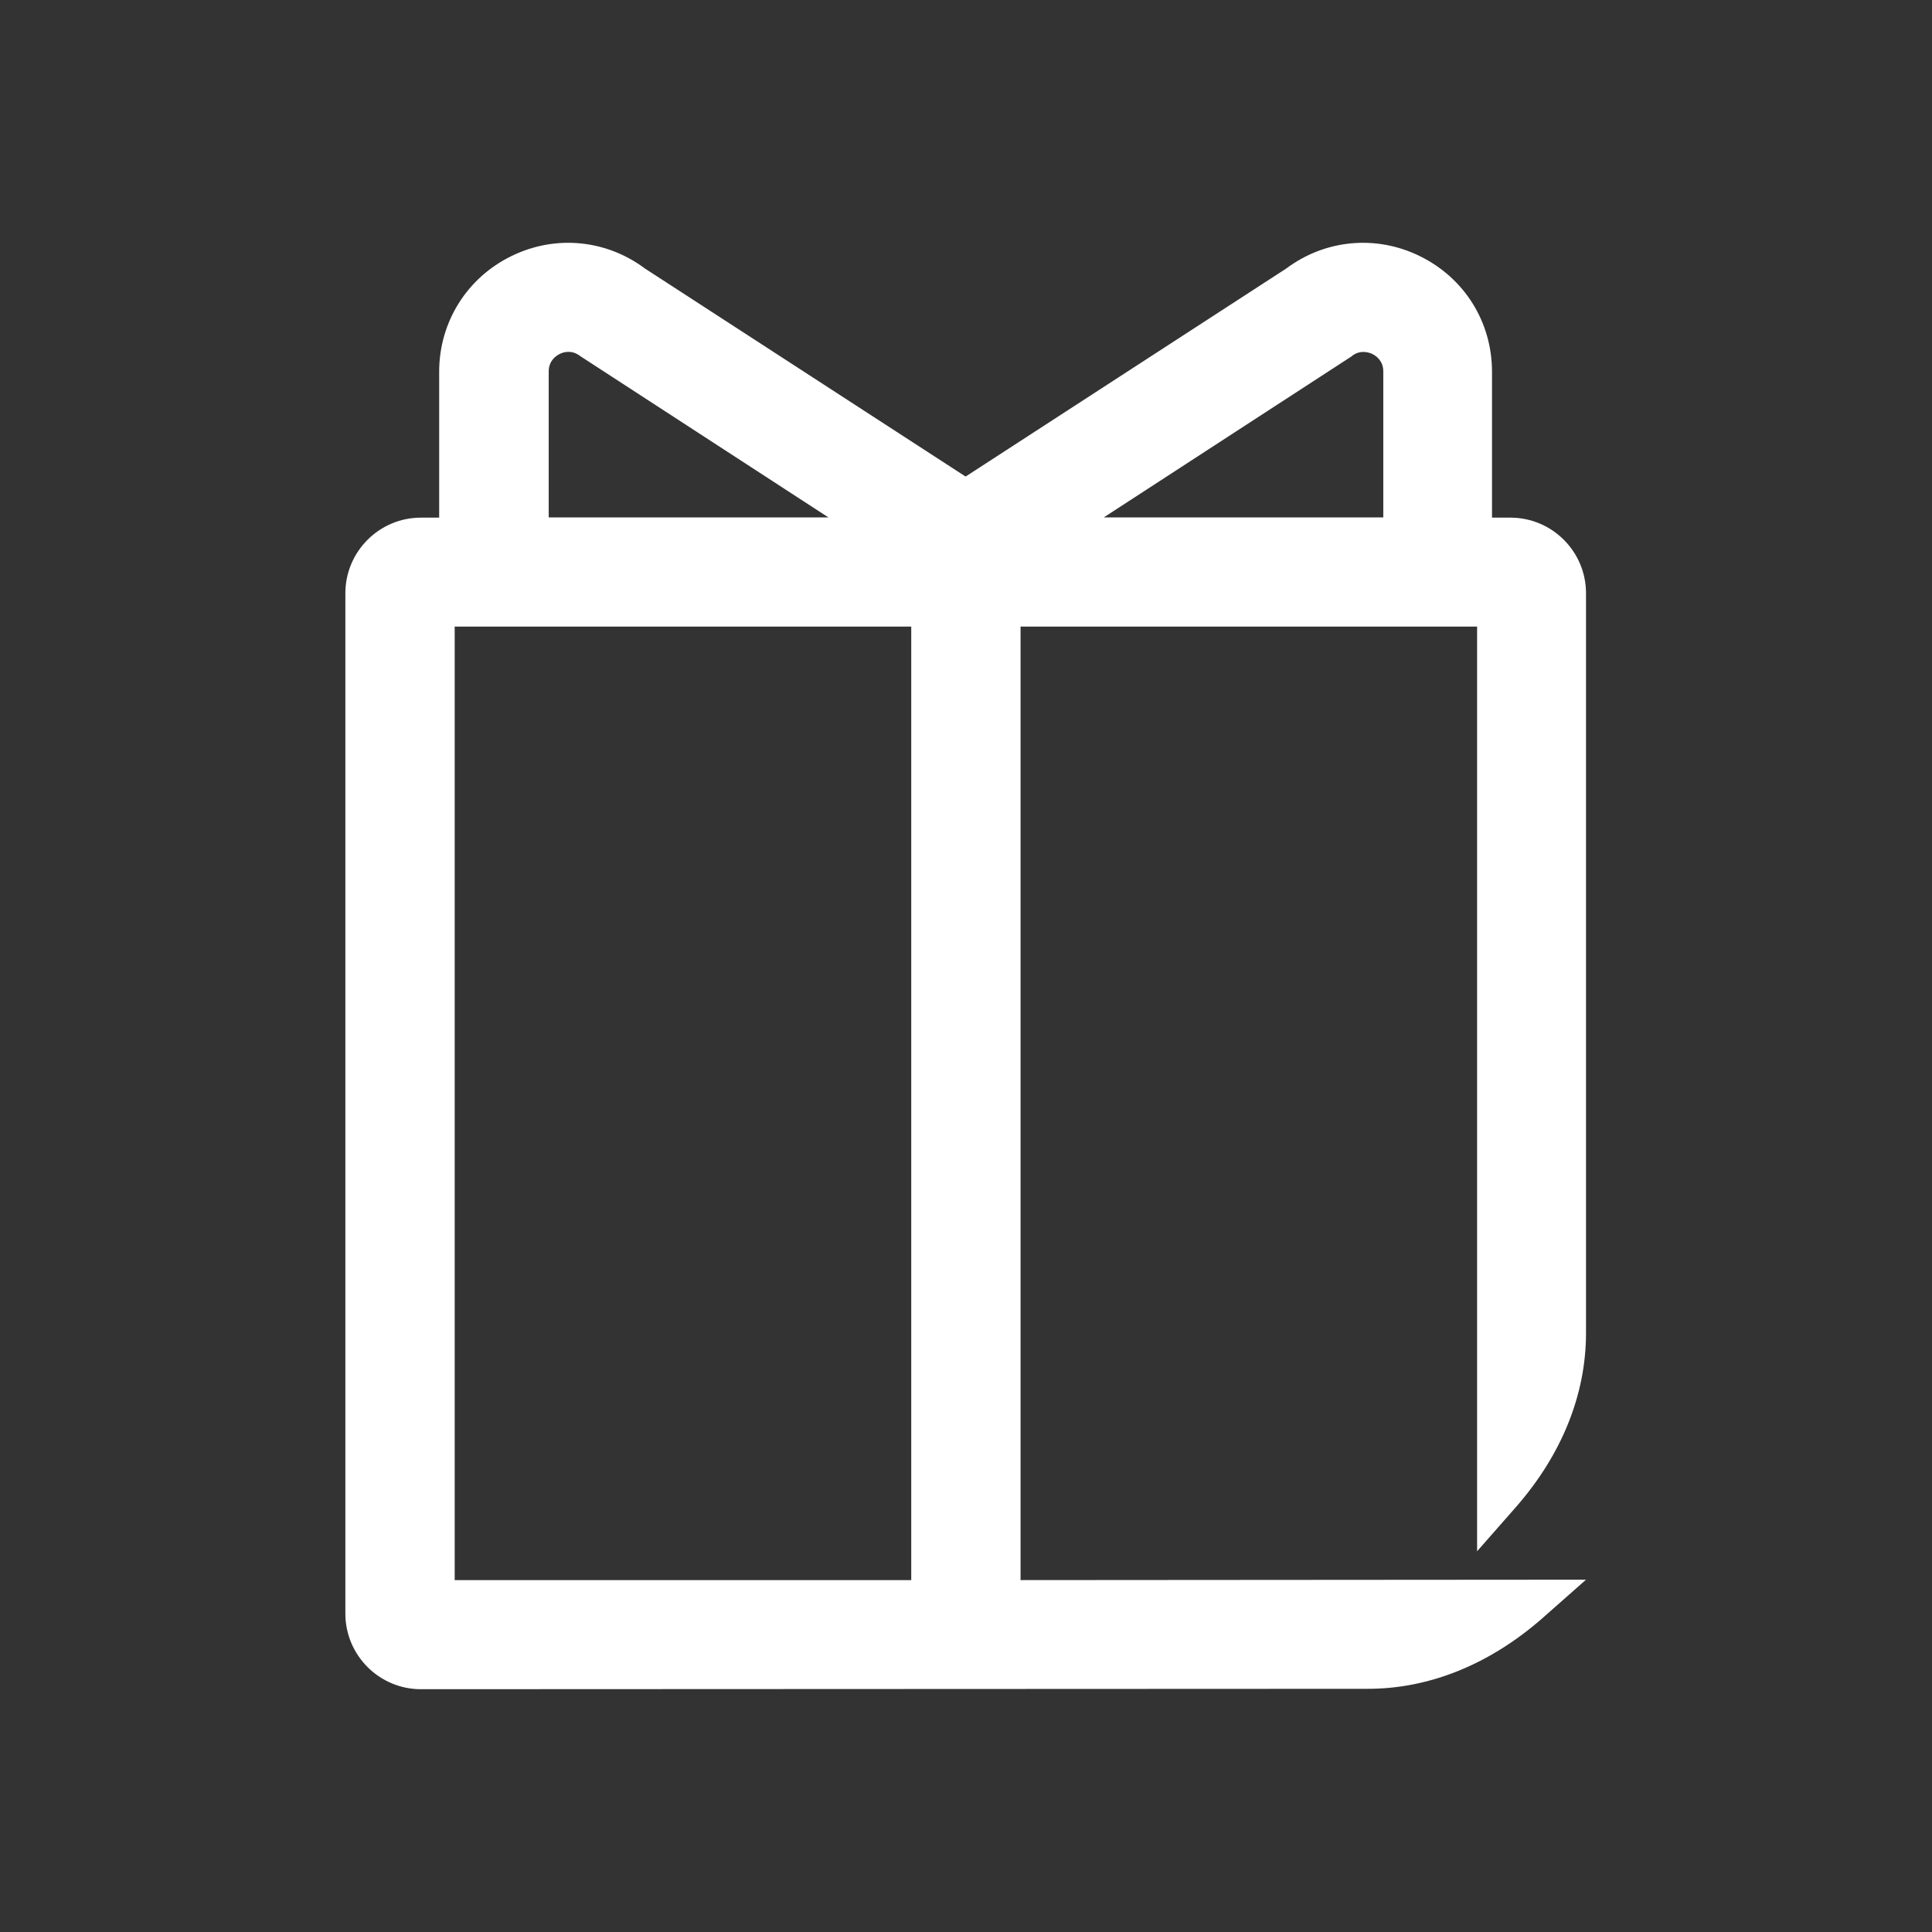 <svg xmlns="http://www.w3.org/2000/svg" width="96" height="96" viewBox="0 0 96 96" fill="none">
  <rect x="0" y="0" width="96" height="96" fill="#333333" stroke="none"/>
  <path d="M50.711 78.514V31.134H73.396V77.082L75.305 74.909C77.59 72.31 78.798 69.324 78.808 66.278V29.478C78.808 27.407 77.123 25.721 75.051 25.721H74.137V18.471C74.137 16.003 72.767 13.81 70.543 12.723C68.37 11.657 65.841 11.901 63.912 13.343L47.98 23.68L32.047 13.343C30.118 11.901 27.59 11.657 25.416 12.723C23.203 13.8 21.822 16.003 21.822 18.471V25.721H20.918C18.846 25.721 17.161 27.407 17.161 29.478V80.179C17.161 82.251 18.846 83.936 20.918 83.936L67.974 83.916C71.03 83.916 74.026 82.698 76.635 80.413L78.808 78.494L50.681 78.514H50.711ZM67.161 17.699C67.578 17.374 67.984 17.496 68.187 17.587C68.39 17.689 68.735 17.933 68.735 18.461V25.711H54.844L67.171 17.699H67.161ZM27.265 18.461C27.265 17.933 27.61 17.689 27.813 17.587C28.016 17.486 28.422 17.374 28.838 17.699L41.166 25.711H27.265V18.461ZM45.279 78.514H22.593V31.134H45.279V78.514Z" fill="#ffffff"/>
</svg>